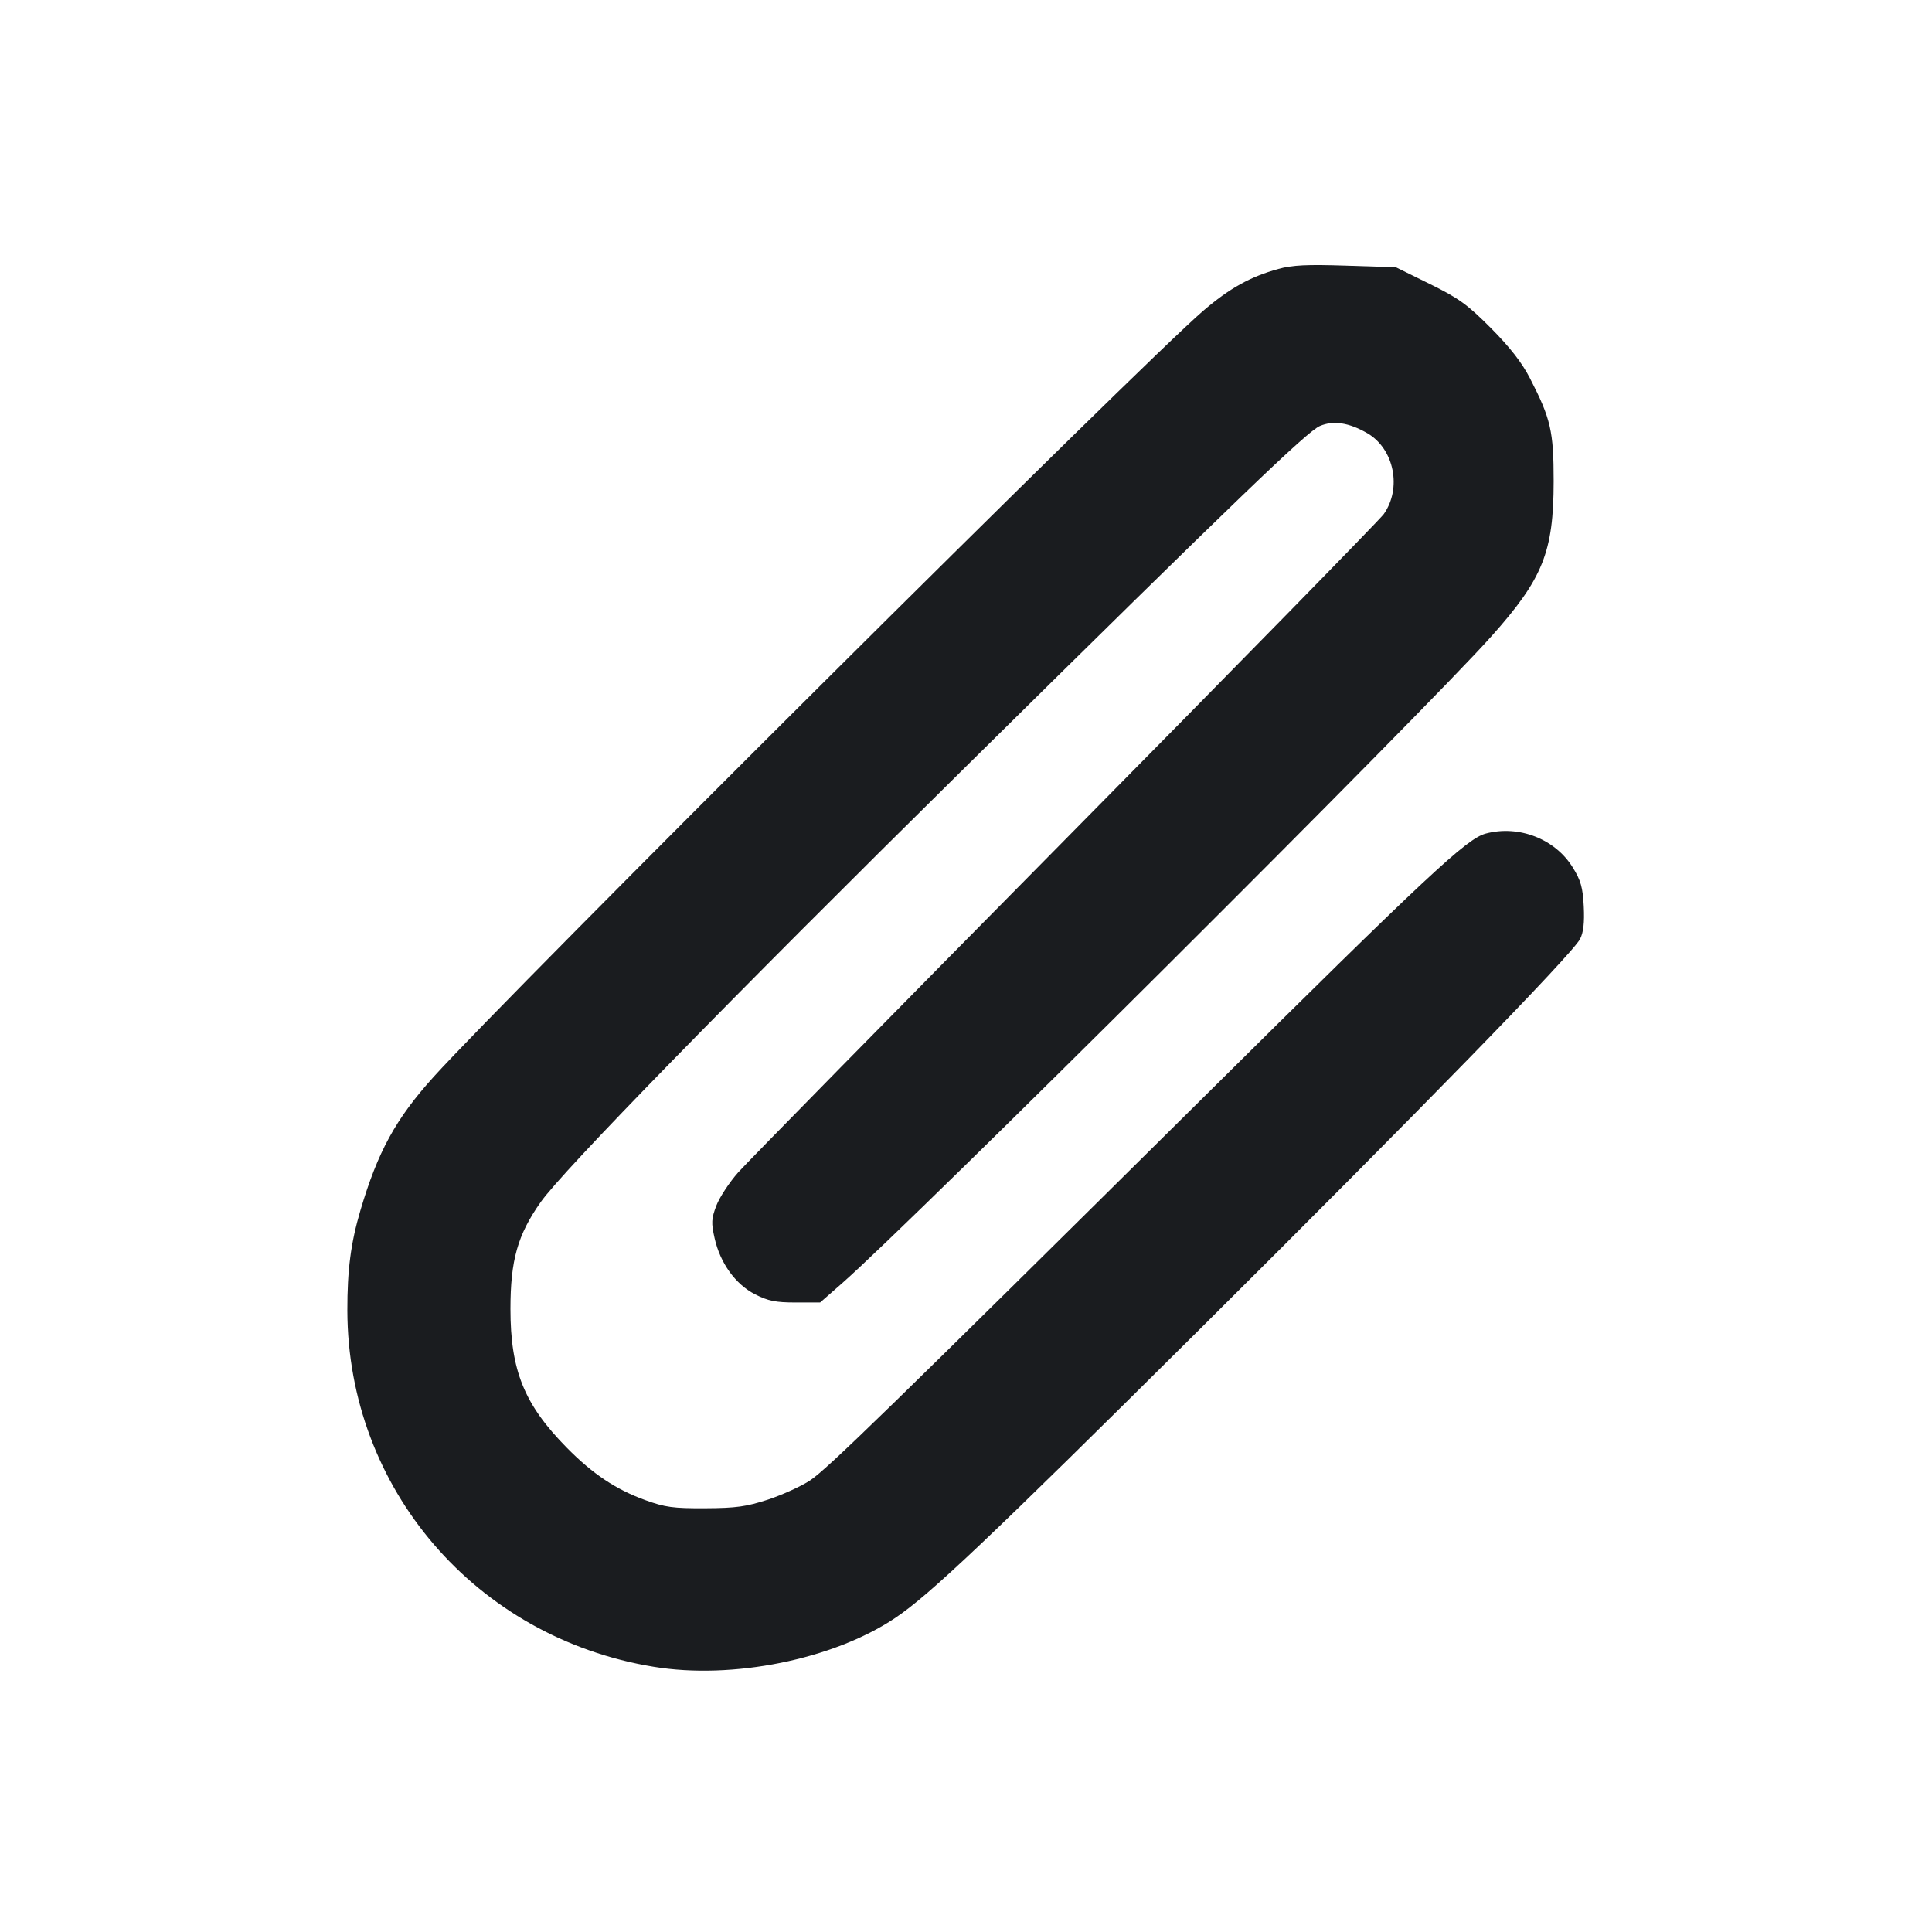 <svg width="24" height="24" viewBox="0 0 24 24" fill="none" xmlns="http://www.w3.org/2000/svg"><path d="M15.880 3.341 C 15.531 3.438,15.275 3.580,14.948 3.860 C 14.203 4.496,6.332 12.331,5.384 13.380 C 4.915 13.900,4.692 14.308,4.476 15.040 C 4.358 15.440,4.314 15.777,4.315 16.280 C 4.320 18.492,5.910 20.342,8.118 20.705 C 9.098 20.867,10.348 20.615,11.117 20.101 C 11.544 19.817,12.276 19.122,14.916 16.500 C 17.608 13.825,19.531 11.853,19.628 11.665 C 19.670 11.583,19.684 11.463,19.674 11.260 C 19.662 11.025,19.637 10.936,19.538 10.777 C 19.319 10.421,18.866 10.245,18.456 10.355 C 18.217 10.420,17.751 10.855,14.931 13.650 C 11.022 17.523,10.273 18.252,10.062 18.391 C 9.953 18.463,9.719 18.569,9.542 18.628 C 9.272 18.716,9.146 18.734,8.760 18.736 C 8.362 18.738,8.262 18.724,8.016 18.635 C 7.652 18.503,7.362 18.310,7.042 17.985 C 6.513 17.449,6.341 17.026,6.341 16.260 C 6.341 15.655,6.430 15.340,6.716 14.934 C 6.990 14.544,9.044 12.440,12.005 9.517 C 15.386 6.178,16.236 5.361,16.396 5.292 C 16.564 5.220,16.758 5.250,16.986 5.382 C 17.319 5.576,17.417 6.065,17.189 6.387 C 17.137 6.459,15.357 8.278,13.232 10.429 C 11.107 12.580,9.279 14.441,9.170 14.564 C 9.060 14.688,8.939 14.873,8.899 14.976 C 8.837 15.139,8.834 15.191,8.877 15.381 C 8.946 15.690,9.136 15.954,9.379 16.078 C 9.541 16.161,9.635 16.180,9.883 16.180 L 10.188 16.180 10.462 15.940 C 11.334 15.175,17.703 8.830,18.528 7.903 C 19.167 7.187,19.299 6.857,19.300 5.980 C 19.300 5.357,19.265 5.203,19.006 4.700 C 18.907 4.506,18.757 4.314,18.521 4.076 C 18.227 3.781,18.120 3.704,17.760 3.527 L 17.340 3.320 16.720 3.300 C 16.236 3.284,16.052 3.293,15.880 3.341 " fill="#1A1C1F" stroke="none" fill-rule="evenodd"></path></svg>